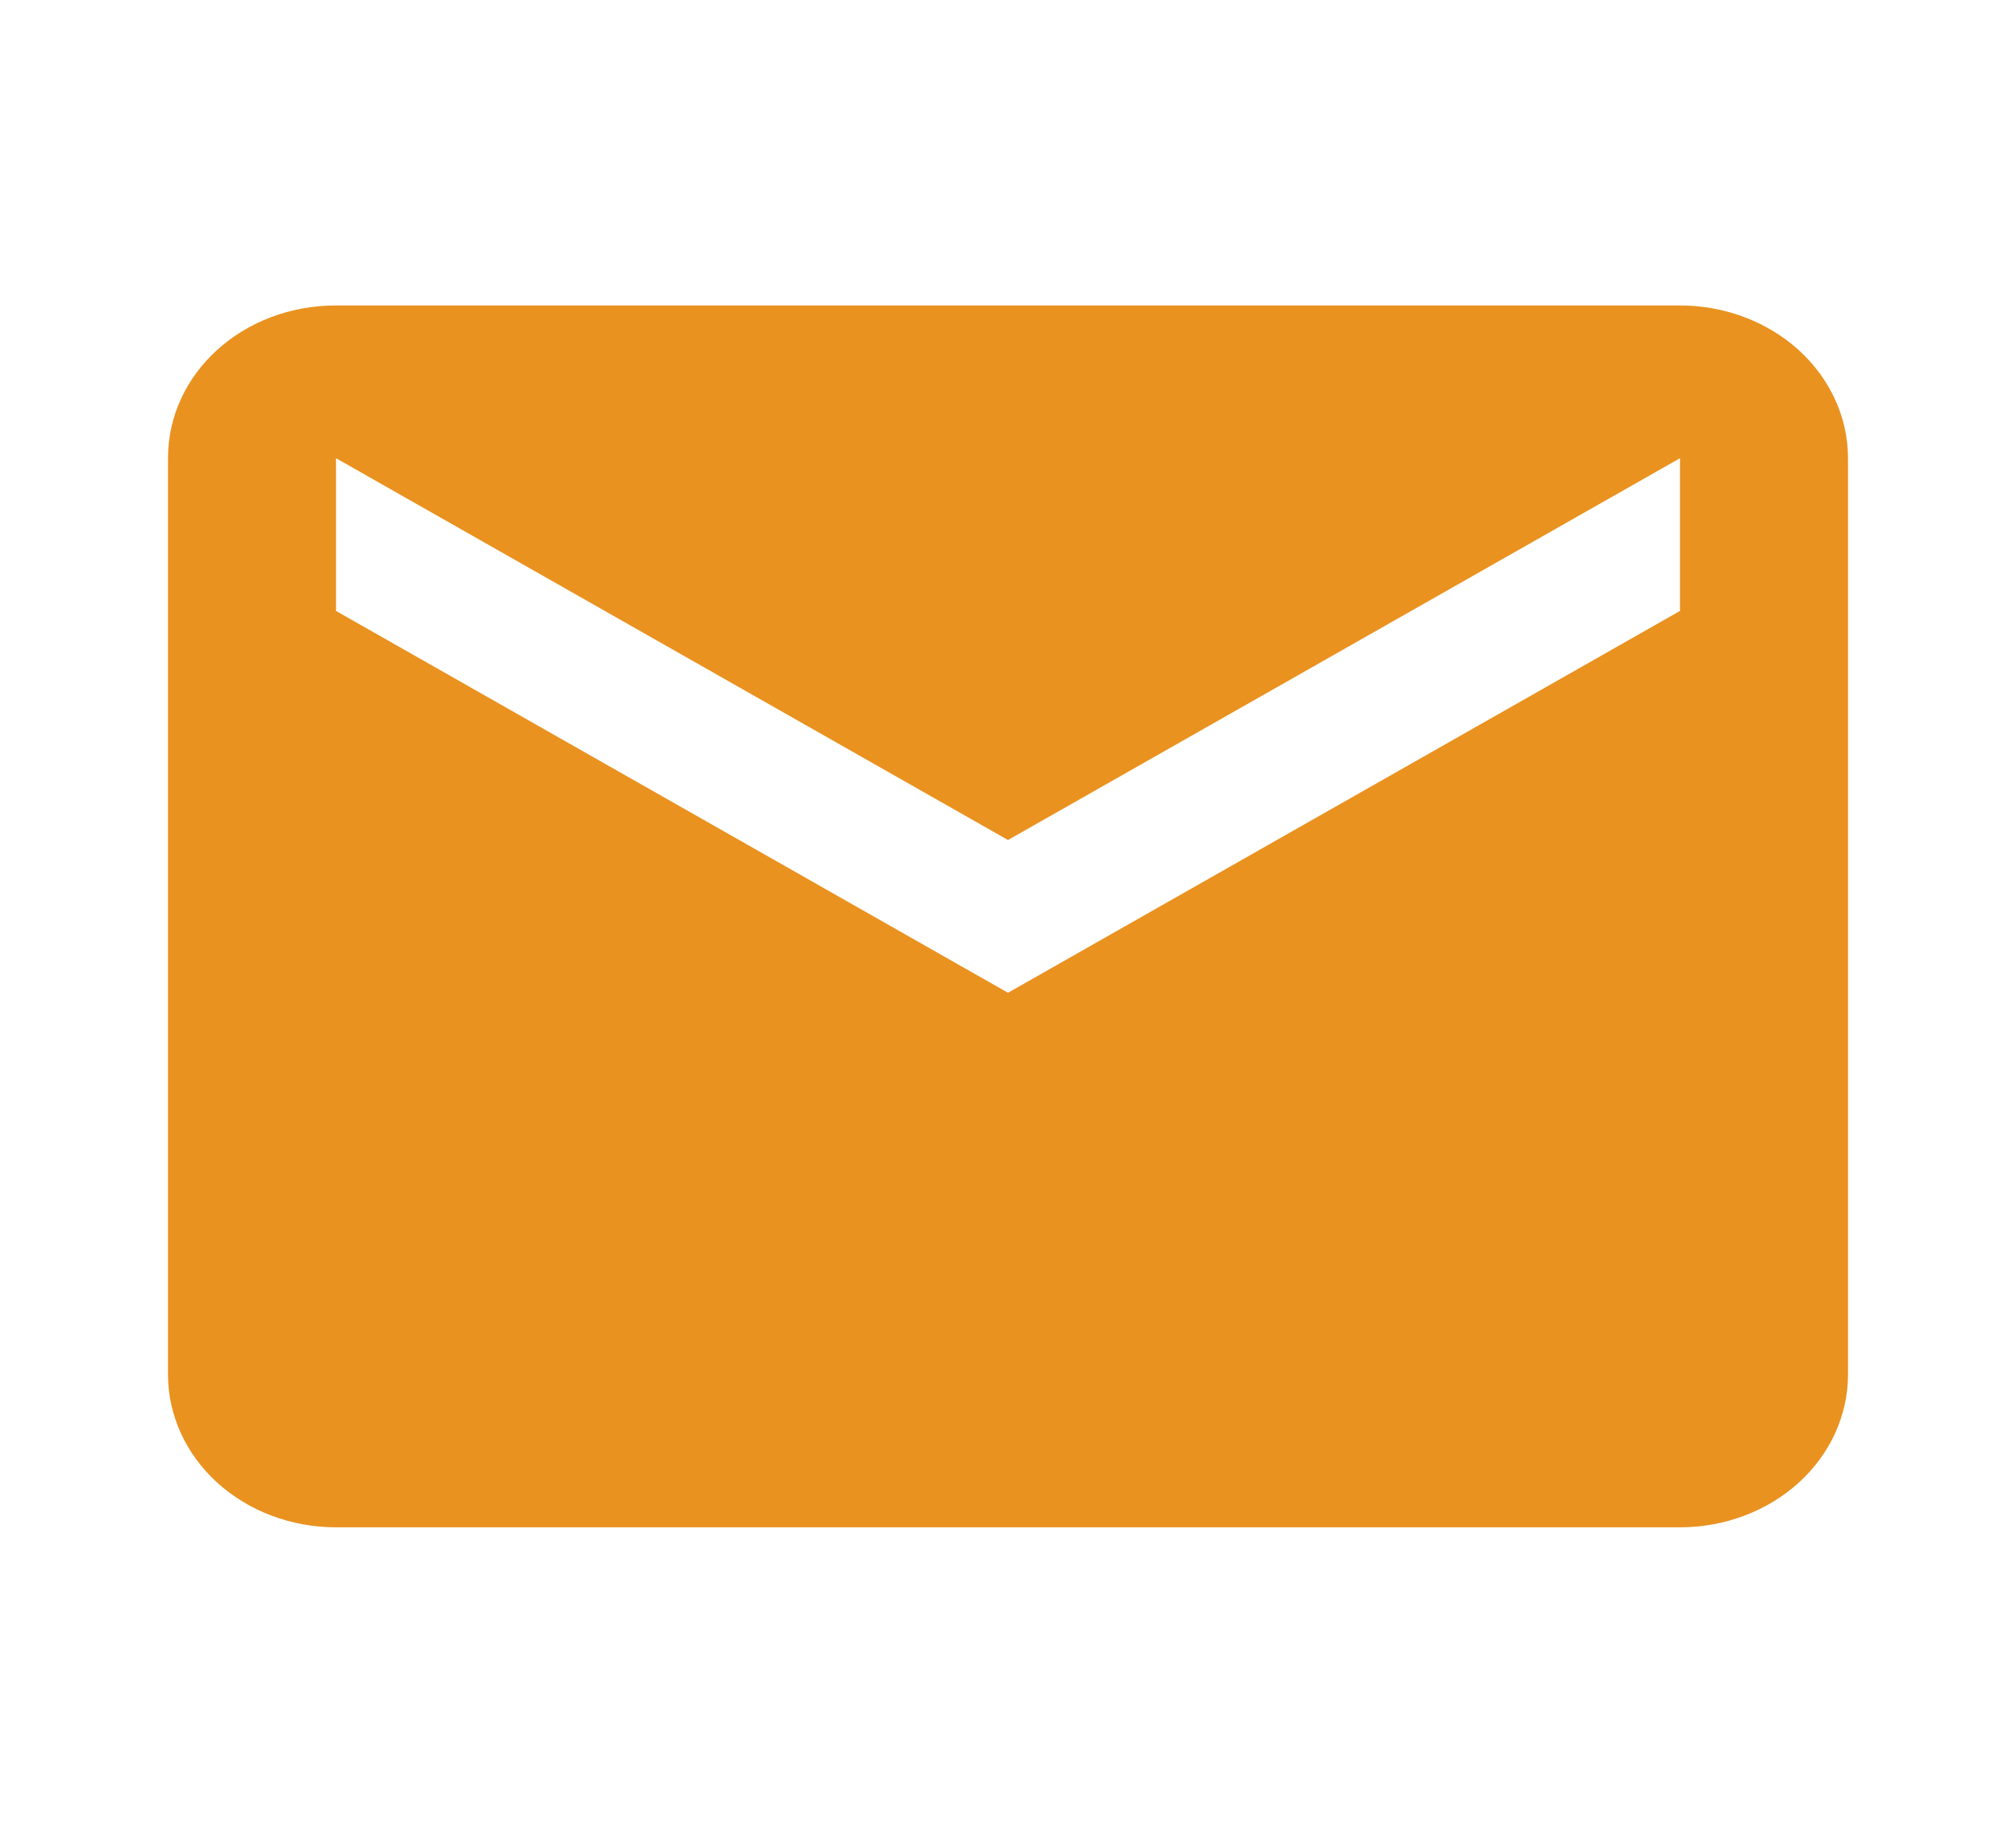 <svg width="33" height="30" viewBox="0 0 33 30" fill="none" xmlns="http://www.w3.org/2000/svg">
<path d="M27.5 10L16.5 16.25L5.5 10V7.5L16.5 13.75L27.5 7.5V10ZM27.5 5H5.5C3.974 5 2.75 6.112 2.75 7.5V22.5C2.75 23.163 3.04 23.799 3.555 24.268C4.071 24.737 4.771 25 5.5 25H27.5C28.229 25 28.929 24.737 29.445 24.268C29.96 23.799 30.25 23.163 30.25 22.5V7.5C30.25 6.837 29.96 6.201 29.445 5.732C28.929 5.263 28.229 5 27.5 5V5Z" fill="#E99220"/>
</svg>
